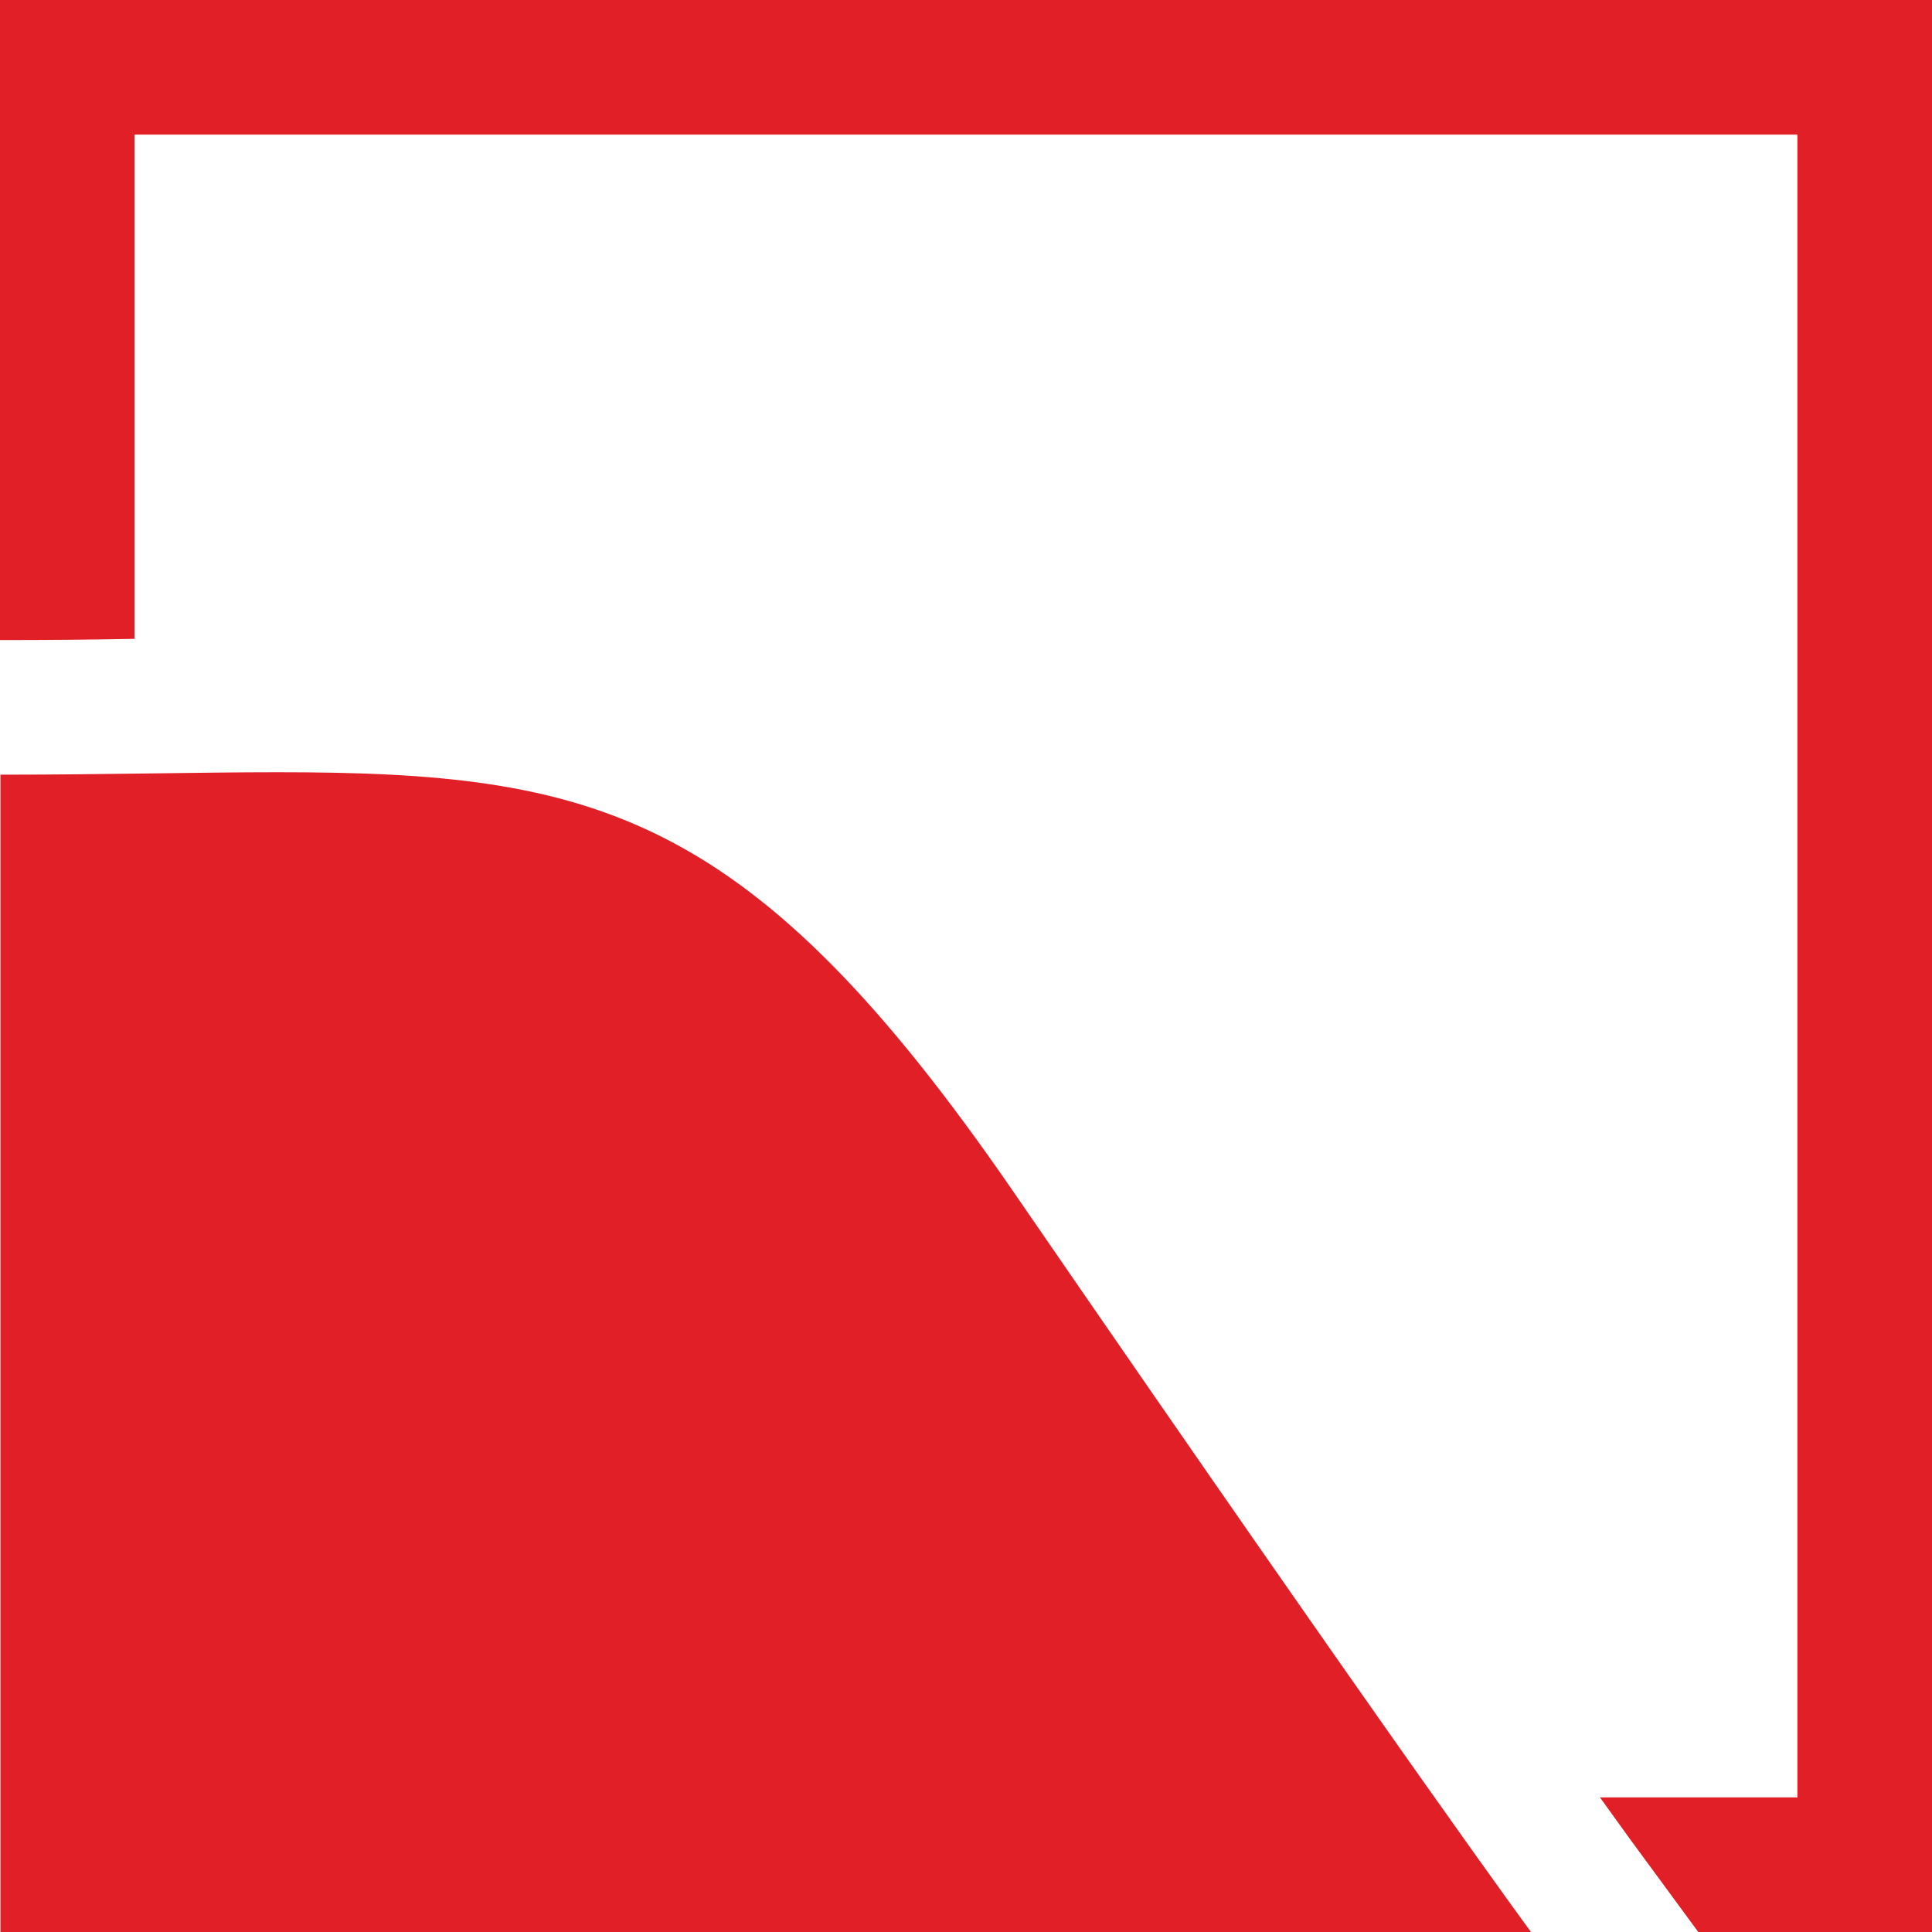 <?xml version="1.0" encoding="UTF-8"?>
<svg id="Layer_1" data-name="Layer 1" xmlns="http://www.w3.org/2000/svg" viewBox="0 0 47.36 47.36">
  <defs>
    <style>
      .cls-1 {
        fill: #fff;
      }

      .cls-2 {
        fill: #e01f26;
      }
    </style>
  </defs>
  <rect class="cls-1" width="47.36" height="47.36"/>
  <g>
    <path class="cls-2" d="M0,47.36h37.53s-3.07-4.16-12.69-18.15c-6.42-9.33-10.25-10.28-18.03-10.28-1.98,0-4.21.06-6.8.06v28.37Z"/>
    <path class="cls-2" d="M0,0v15.69c1.18,0,2.26-.01,3.3-.03V3.3h40.76v40.76h-4.84c.66.92.96,1.33.97,1.34l1.44,1.96h5.73V0H0Z"/>
  </g>
</svg>